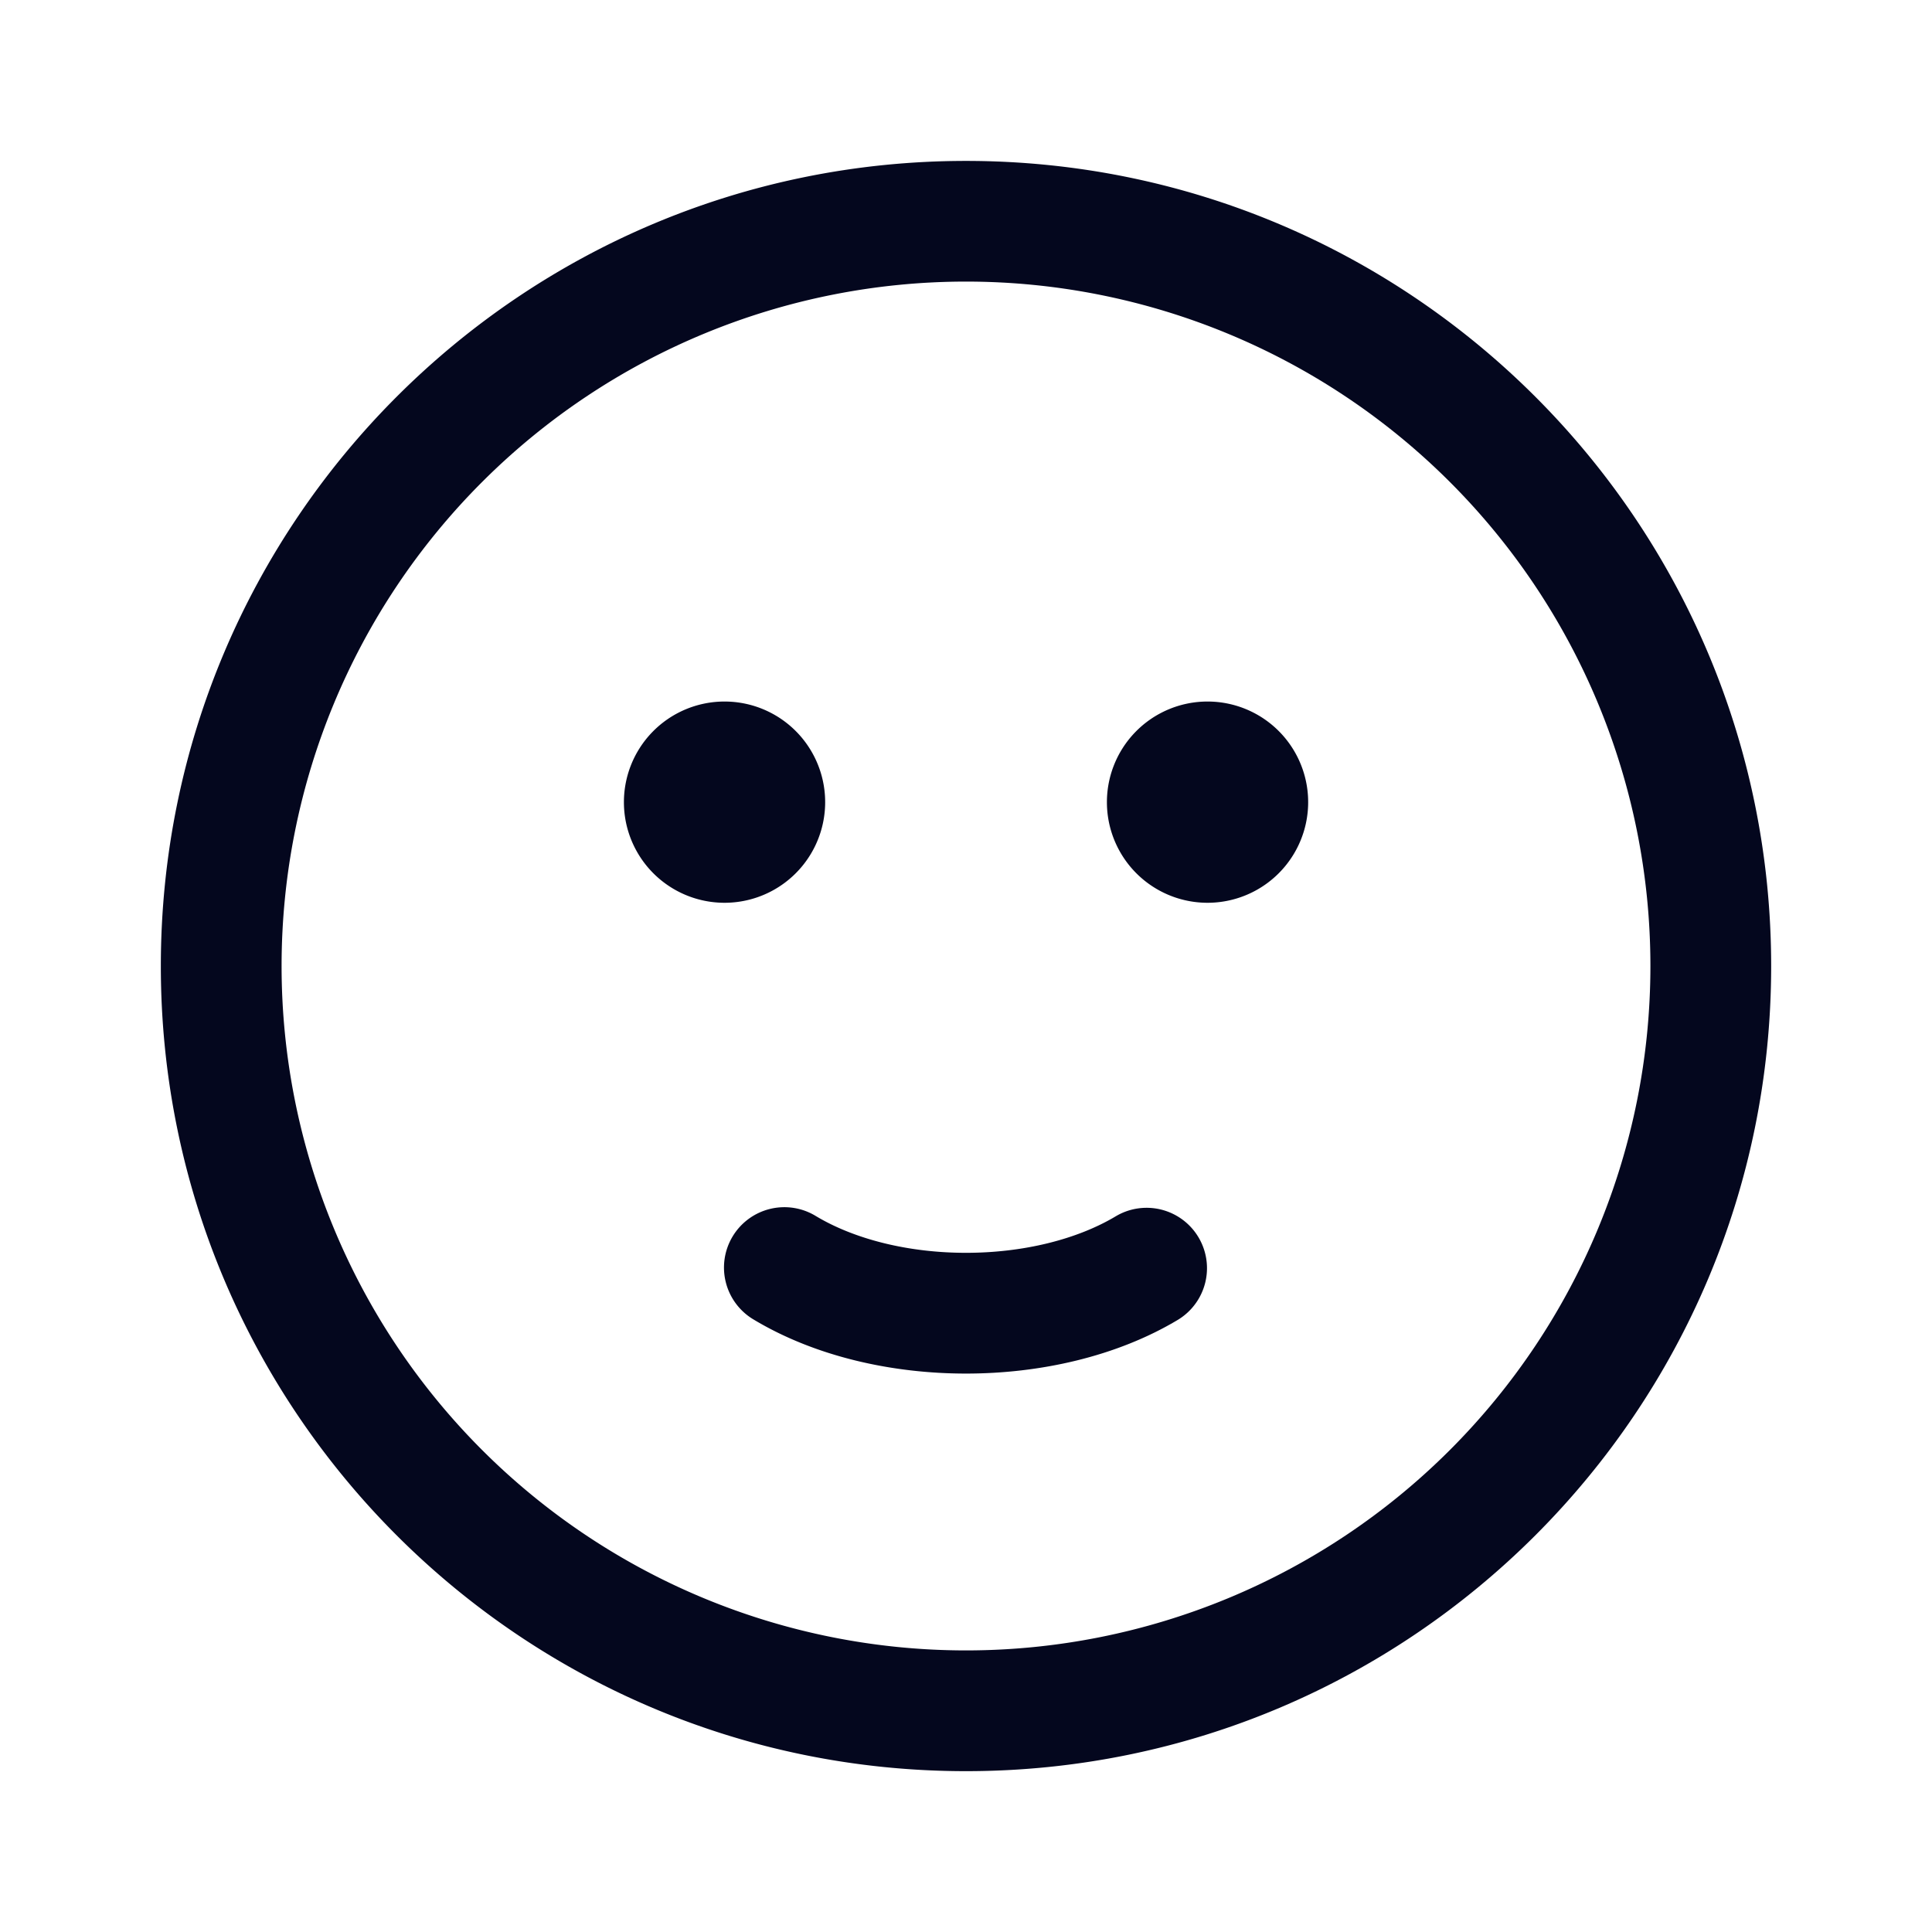 <svg xmlns="http://www.w3.org/2000/svg" width="24" height="24" fill="none"><path fill="#04071E" d="M10.25 10a1.25 1.25 0 1 0-2.499 0 1.25 1.25 0 0 0 2.499 0m6 0a1.25 1.25 0 1 0-2.499 0 1.25 1.25 0 0 0 2.499 0m-6.114 5.107a.75.75 0 1 0-.772 1.286c.767.46 1.72.67 2.636.67s1.87-.21 2.636-.67a.75.75 0 0 0-.772-1.286c-.483.29-1.154.456-1.864.456s-1.38-.166-1.864-.456m11.866-3.106c0-5.524-4.478-10.002-10.002-10.002S1.998 6.477 1.998 12.001c0 5.523 4.478 10.001 10.002 10.001s10.002-4.478 10.002-10.001M3.498 12a8.502 8.502 0 1 1 17.004 0 8.502 8.502 0 0 1-17.004 0"/></svg>
